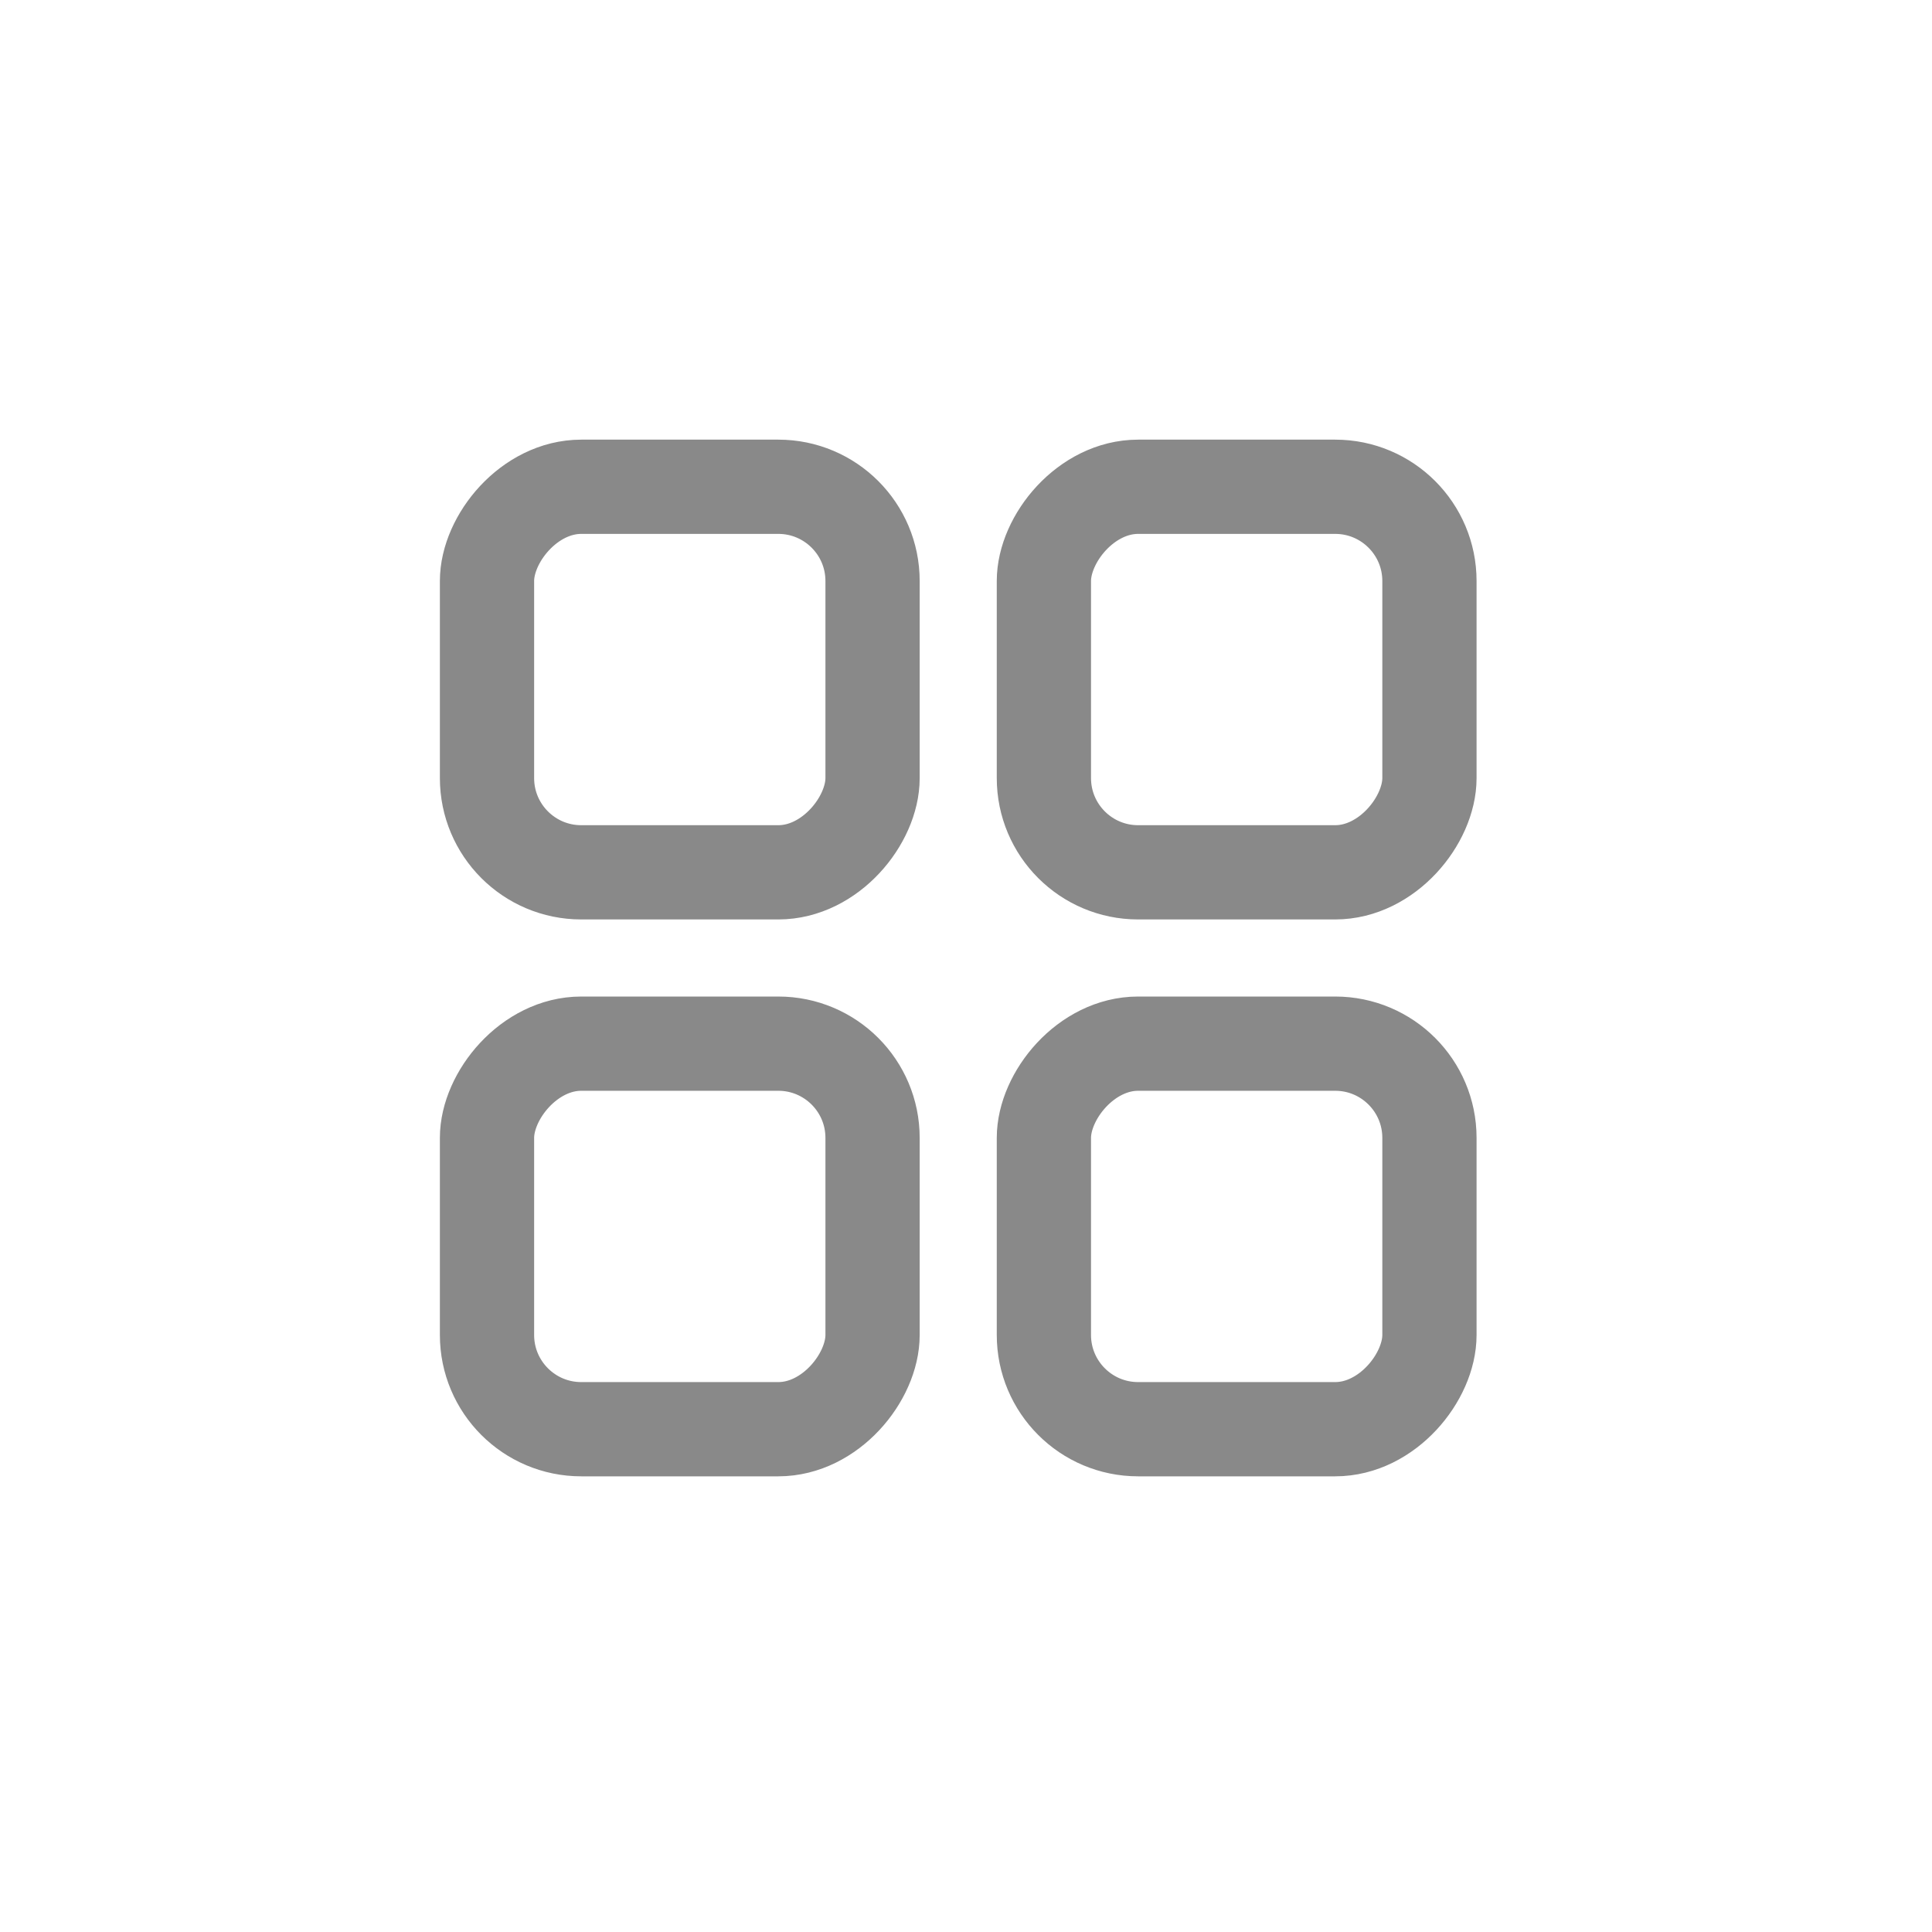 <svg width="41" height="41" viewBox="0 0 41 41" fill="none" xmlns="http://www.w3.org/2000/svg">
<rect width="8.182" height="8.182" rx="2" transform="matrix(1 0 0 -1 10.335 30.33)" stroke="#898989" stroke-width="2"/>
<rect width="8.182" height="8.182" rx="2" transform="matrix(1 0 0 -1 10.335 18.512)" stroke="#898989" stroke-width="2"/>
<rect width="8.182" height="8.182" rx="2" transform="matrix(1 0 0 -1 22.153 30.33)" stroke="#898989" stroke-width="2"/>
<rect width="8.182" height="8.182" rx="2" transform="matrix(1 0 0 -1 22.153 18.512)" stroke="#898989" stroke-width="2"/>
</svg>
